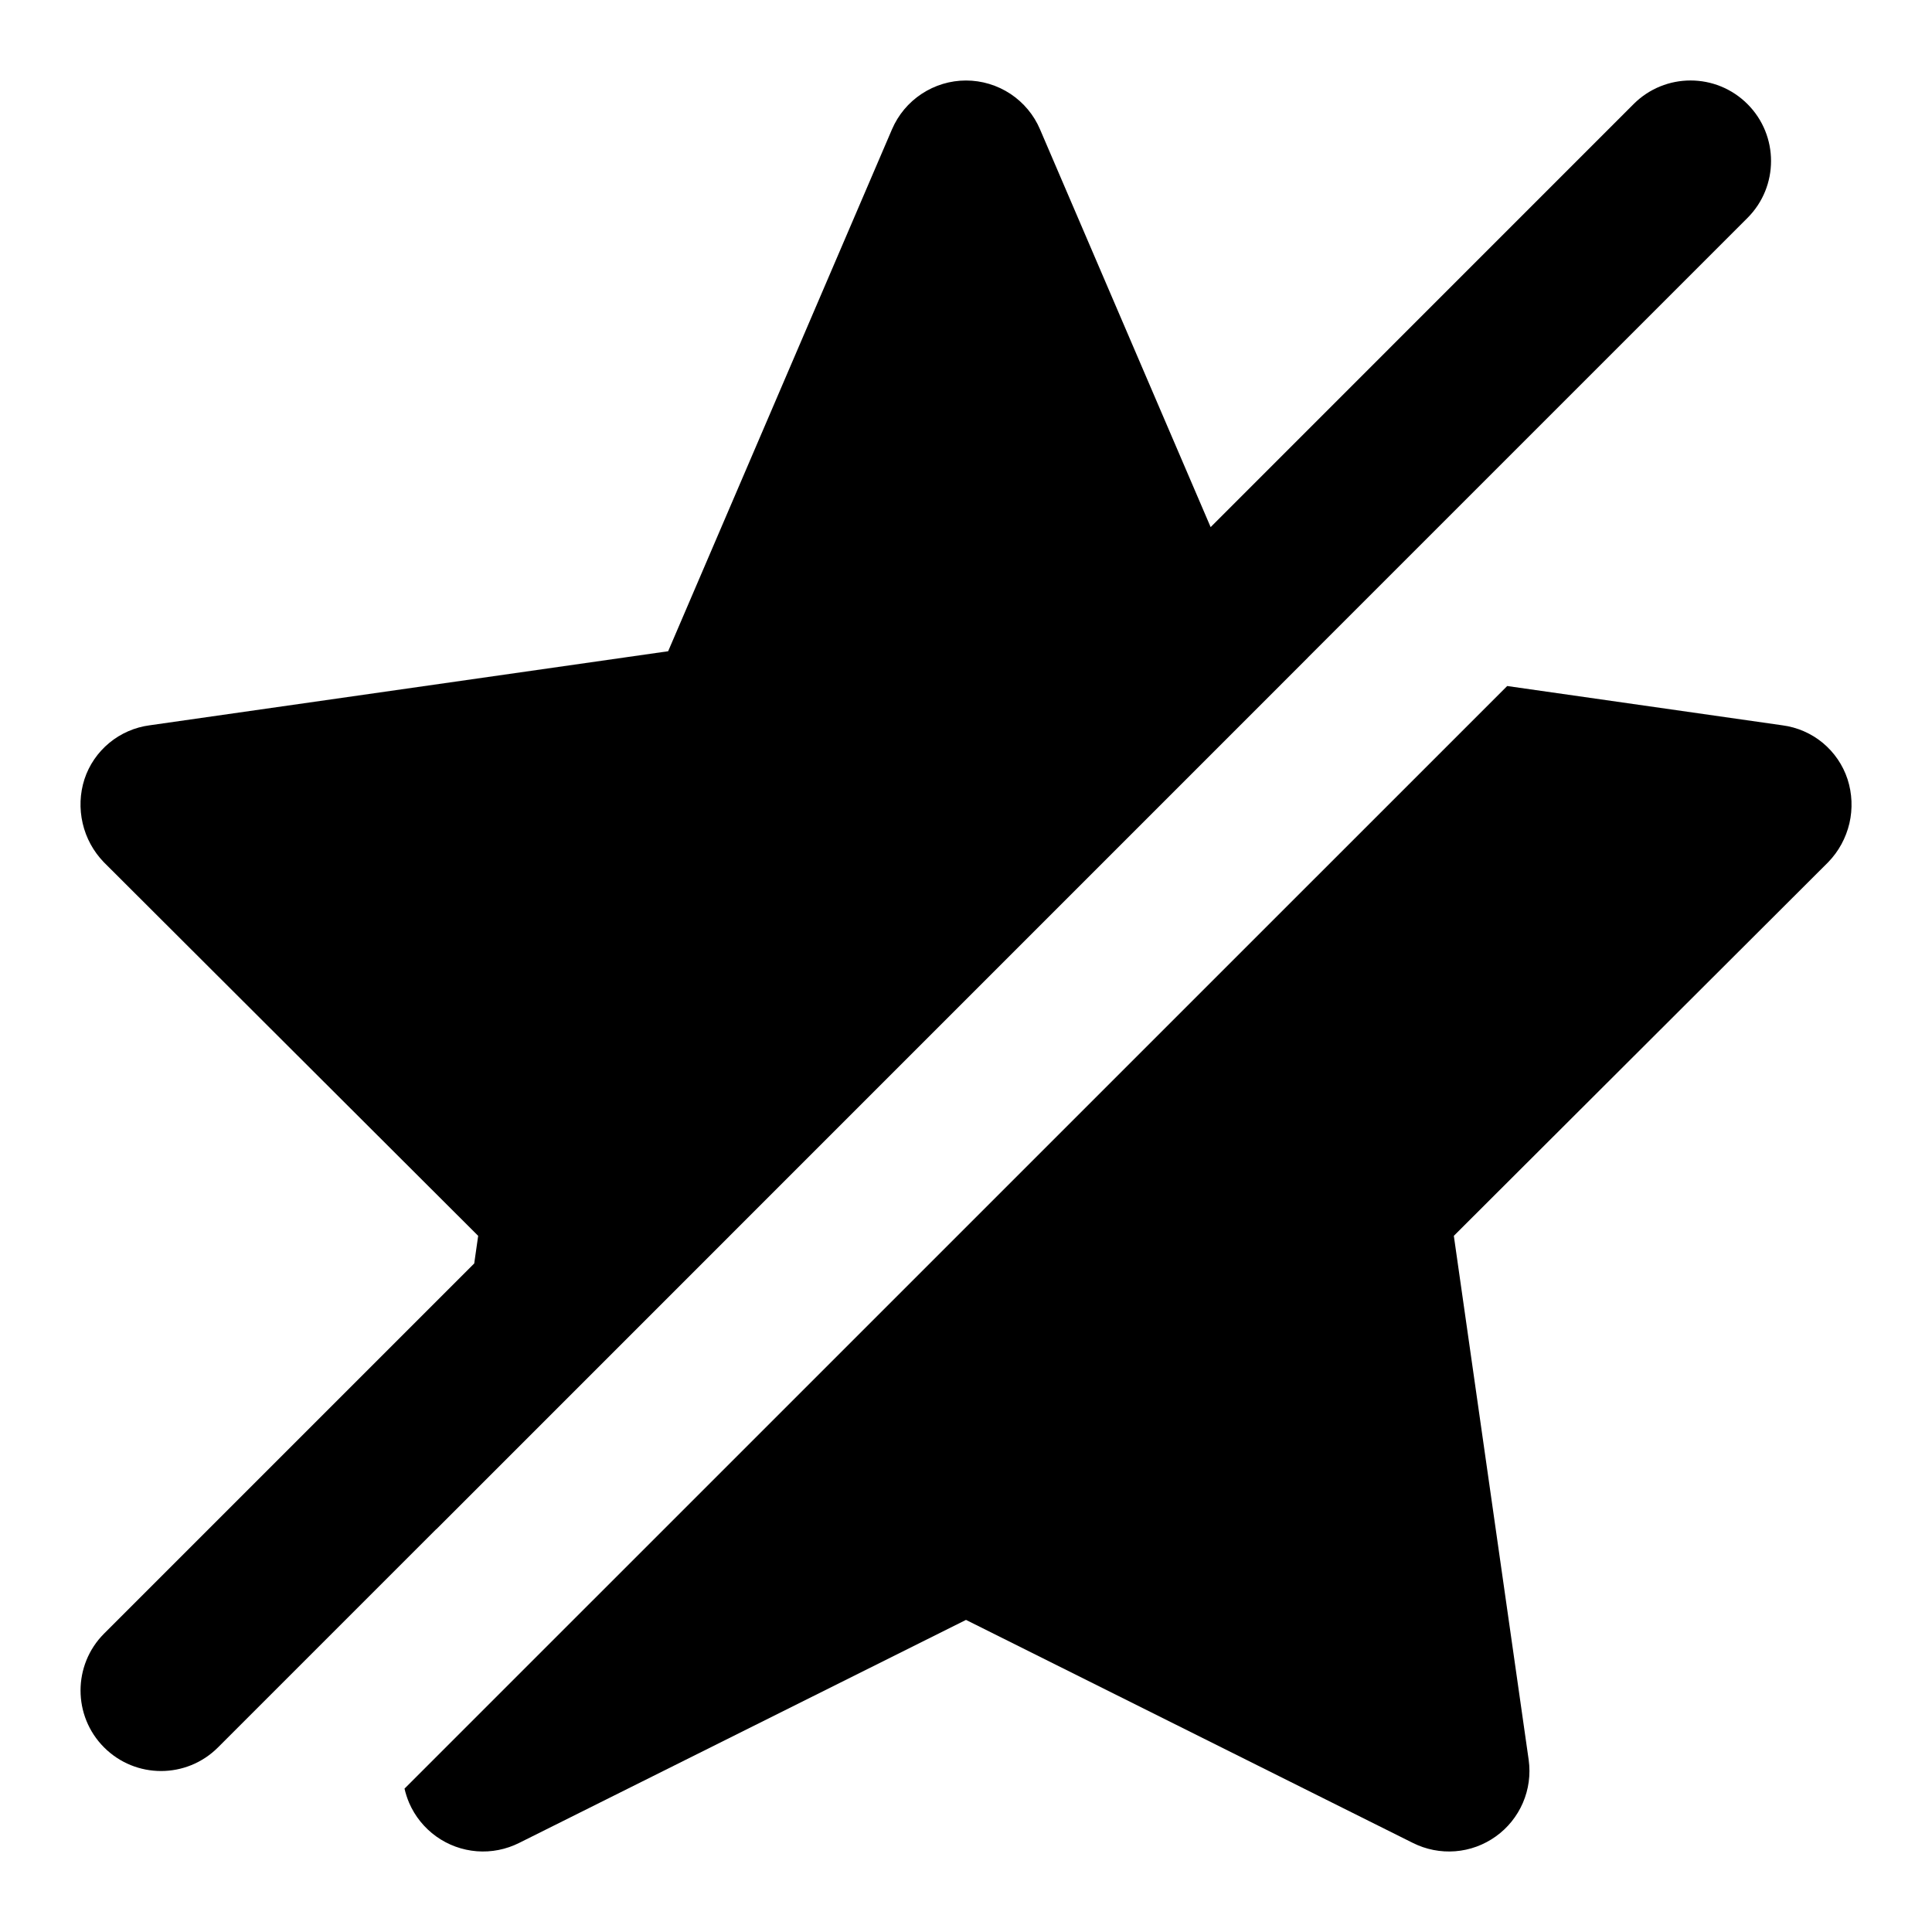 <svg width="24" height="24" viewBox="0 0 24 24" fill="none" xmlns="http://www.w3.org/2000/svg">
  <path
    d="M21.708 2.707C22.098 2.317 22.098 1.683 21.708 1.293C21.317 0.902 20.684 0.902 20.293 1.293L15.039 6.548L12.92 1.608C12.844 1.428 12.715 1.274 12.552 1.166C12.388 1.058 12.196 1 12 1C11.804 1 11.613 1.058 11.449 1.166C11.285 1.274 11.157 1.428 11.08 1.608L8.3 8.09L1.859 9.01C1.675 9.034 1.501 9.11 1.358 9.228C1.214 9.347 1.107 9.503 1.049 9.68C0.992 9.857 0.985 10.047 1.027 10.228C1.069 10.41 1.16 10.576 1.289 10.71L5.94 15.352L5.891 15.695L1.293 20.293C0.903 20.683 0.903 21.317 1.293 21.707C1.684 22.098 2.317 22.098 2.708 21.707L5.42 18.995L5.42 18.997L16.248 8.168L16.247 8.168L21.708 2.707Z"
    fill="currentColor" />
  <path
    d="M22.711 10.71L18.06 15.352L18.99 21.863C19.015 22.044 18.99 22.228 18.918 22.395C18.846 22.562 18.73 22.707 18.581 22.813C18.433 22.919 18.259 22.983 18.077 22.997C17.895 23.011 17.713 22.975 17.55 22.893L12 20.123L6.45 22.893C6.287 22.975 6.105 23.011 5.924 22.997C5.742 22.983 5.567 22.919 5.419 22.813C5.271 22.707 5.154 22.562 5.082 22.395C5.058 22.338 5.039 22.279 5.025 22.219L18.723 8.522L22.141 9.01C22.326 9.034 22.5 9.11 22.643 9.228C22.786 9.347 22.893 9.503 22.951 9.68C23.008 9.857 23.016 10.047 22.974 10.228C22.931 10.41 22.841 10.576 22.711 10.71Z"
    fill="currentColor" />
</svg>
